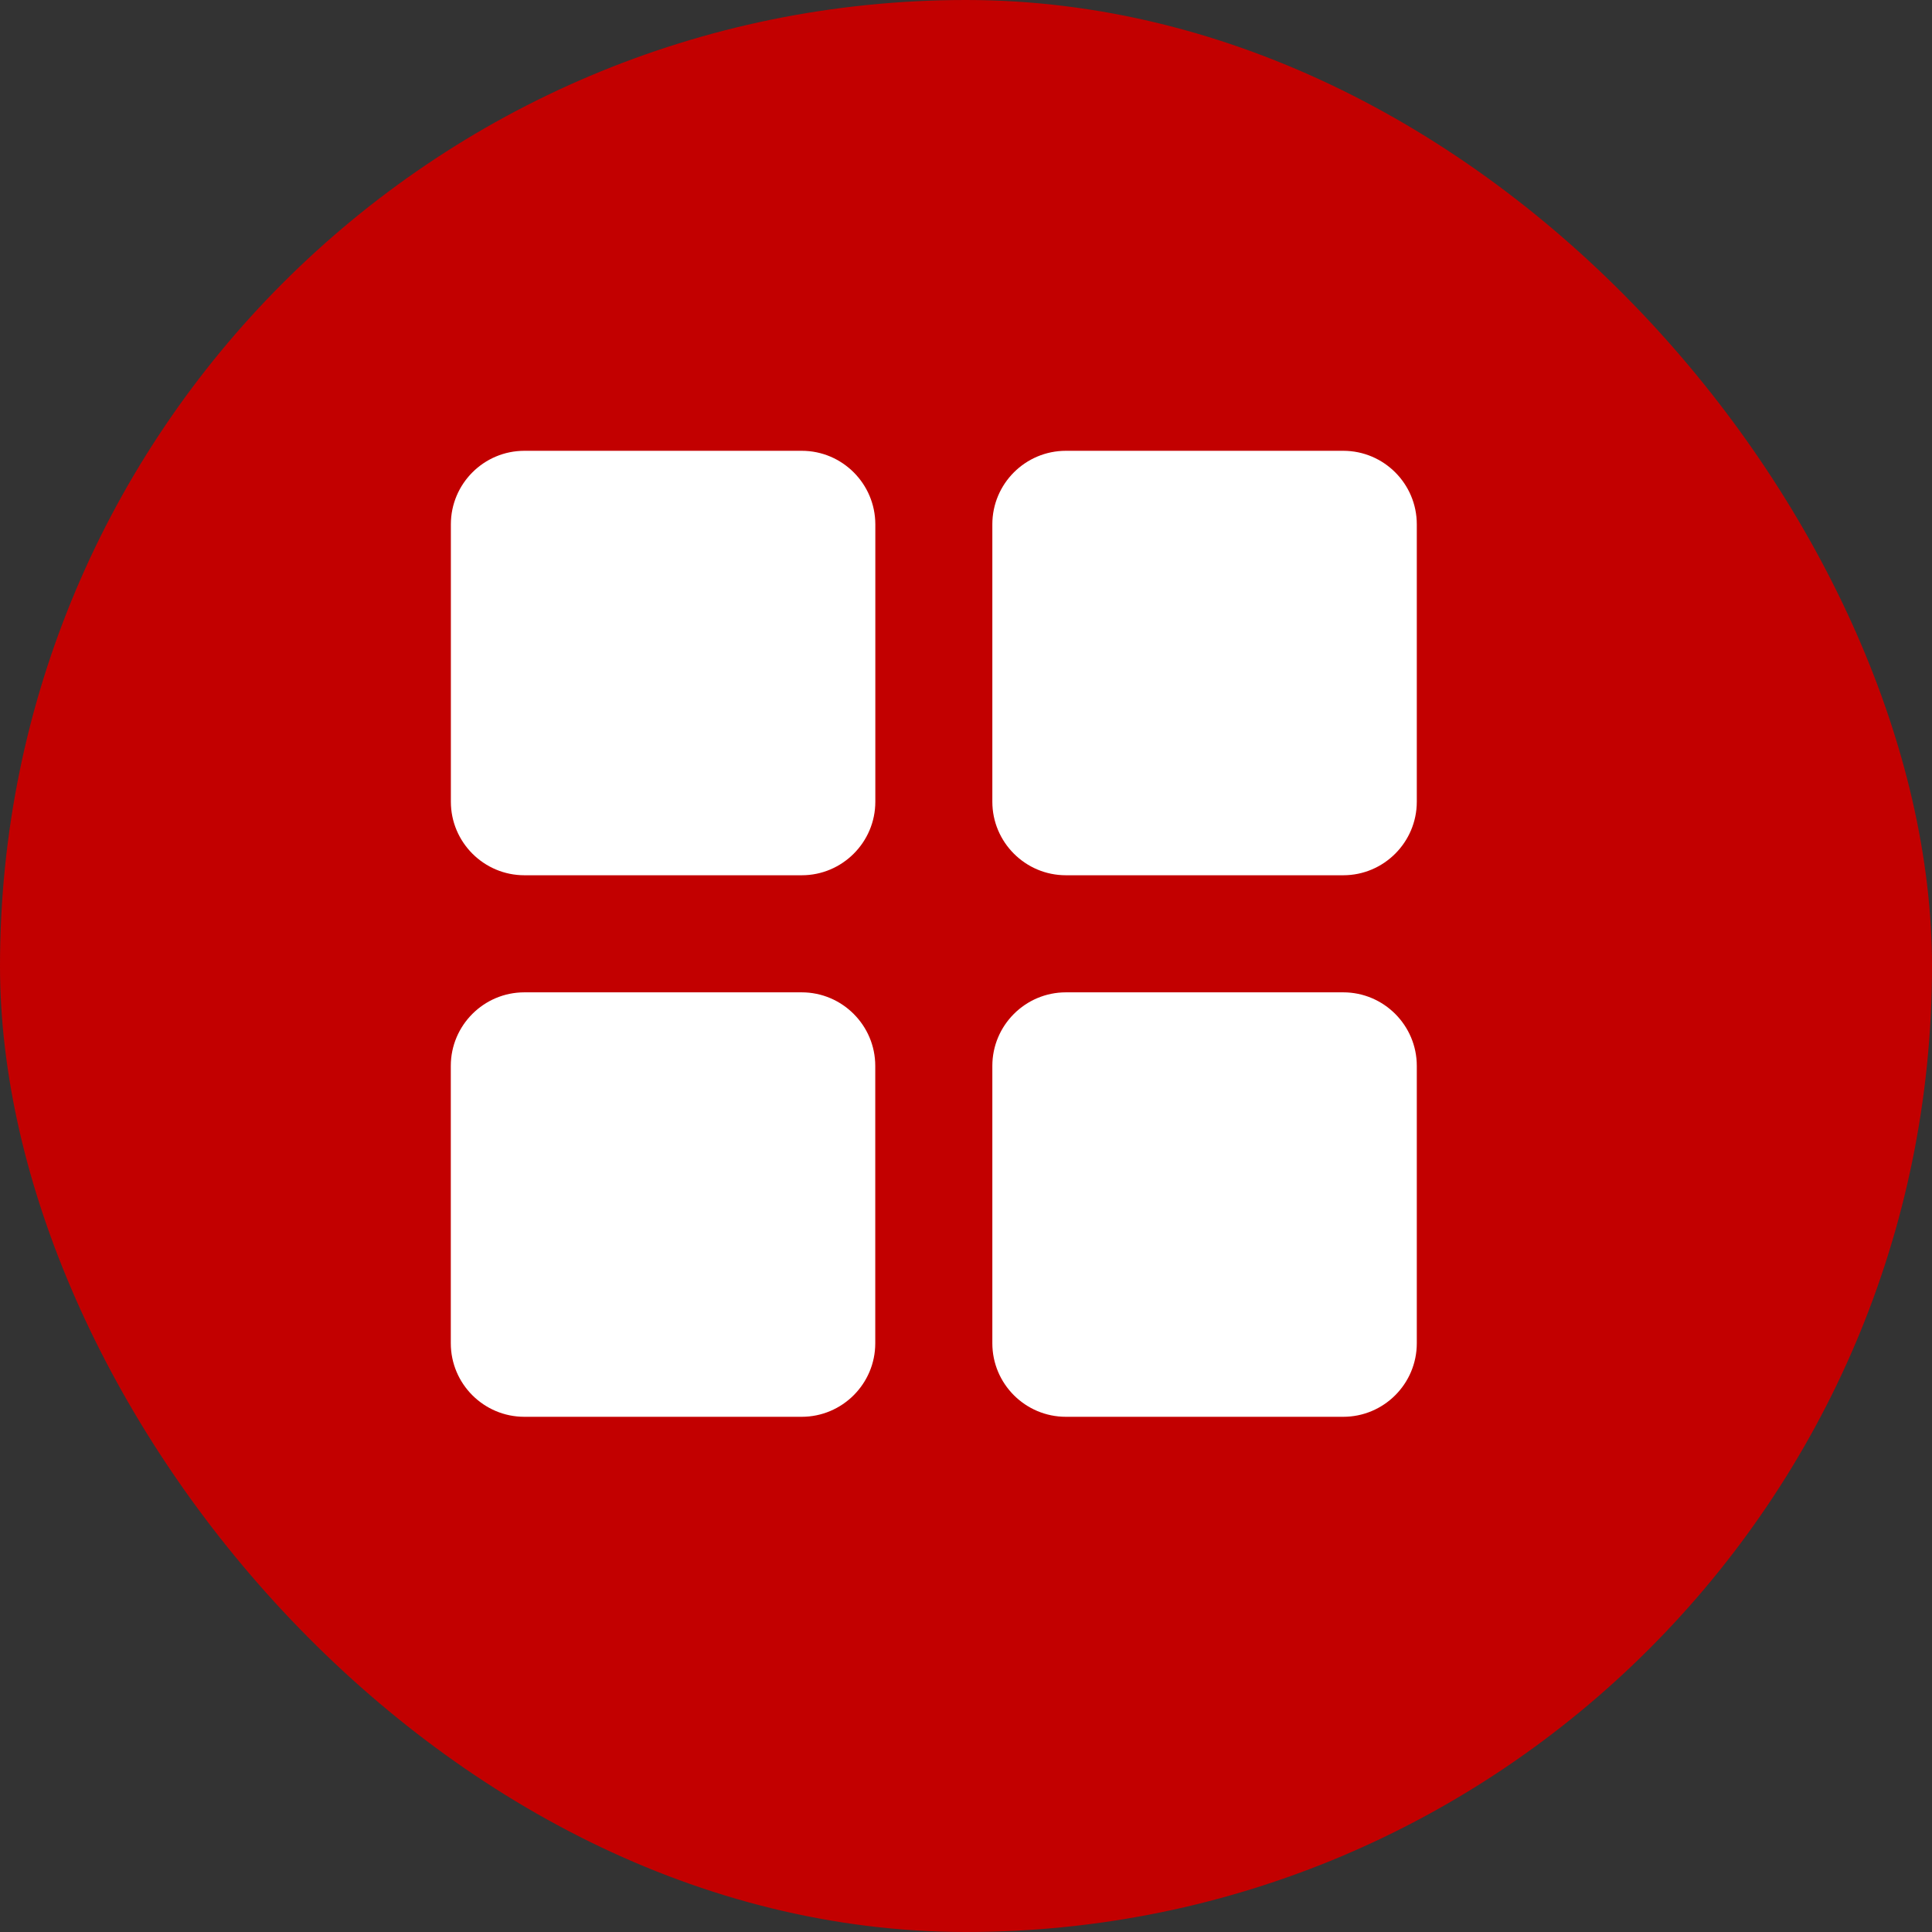 <svg width="30" height="30" viewBox="0 0 30 30" fill="none" xmlns="http://www.w3.org/2000/svg">
<rect x="0" y="0" width="30" height="30" fill="#333333" stroke="none"/>
<rect width="30" height="30" rx="15" fill="#C20000"/>
<g clip-path="url(#clip0)">
<path d="M12.45 7H8.143C7.513 7 7.001 7.512 7.001 8.142V12.449C7.001 13.078 7.513 13.591 8.143 13.591H12.45C13.079 13.591 13.592 13.078 13.592 12.449V8.142C13.591 7.512 13.079 7 12.45 7Z" fill="white"/>
<path d="M20.858 7H16.551C15.921 7 15.409 7.512 15.409 8.142V12.449C15.409 13.078 15.921 13.591 16.551 13.591H20.858C21.488 13.591 22 13.078 22 12.449V8.142C22 7.512 21.488 7 20.858 7Z" fill="white"/>
<path d="M12.449 15.409H8.142C7.512 15.409 7 15.922 7 16.551V20.858C7 21.488 7.512 22 8.142 22H12.449C13.078 22 13.591 21.488 13.591 20.858V16.551C13.591 15.922 13.078 15.409 12.449 15.409Z" fill="white"/>
<path d="M20.858 15.409H16.551C15.921 15.409 15.409 15.922 15.409 16.551V20.858C15.409 21.488 15.921 22 16.551 22H20.858C21.488 22 22 21.488 22 20.858V16.551C22 15.922 21.488 15.409 20.858 15.409Z" fill="white"/>
</g>
<defs>
<clipPath id="clip0">
<rect width="15" height="15" fill="white" transform="translate(7 7)"/>
</clipPath>
</defs>
</svg>
